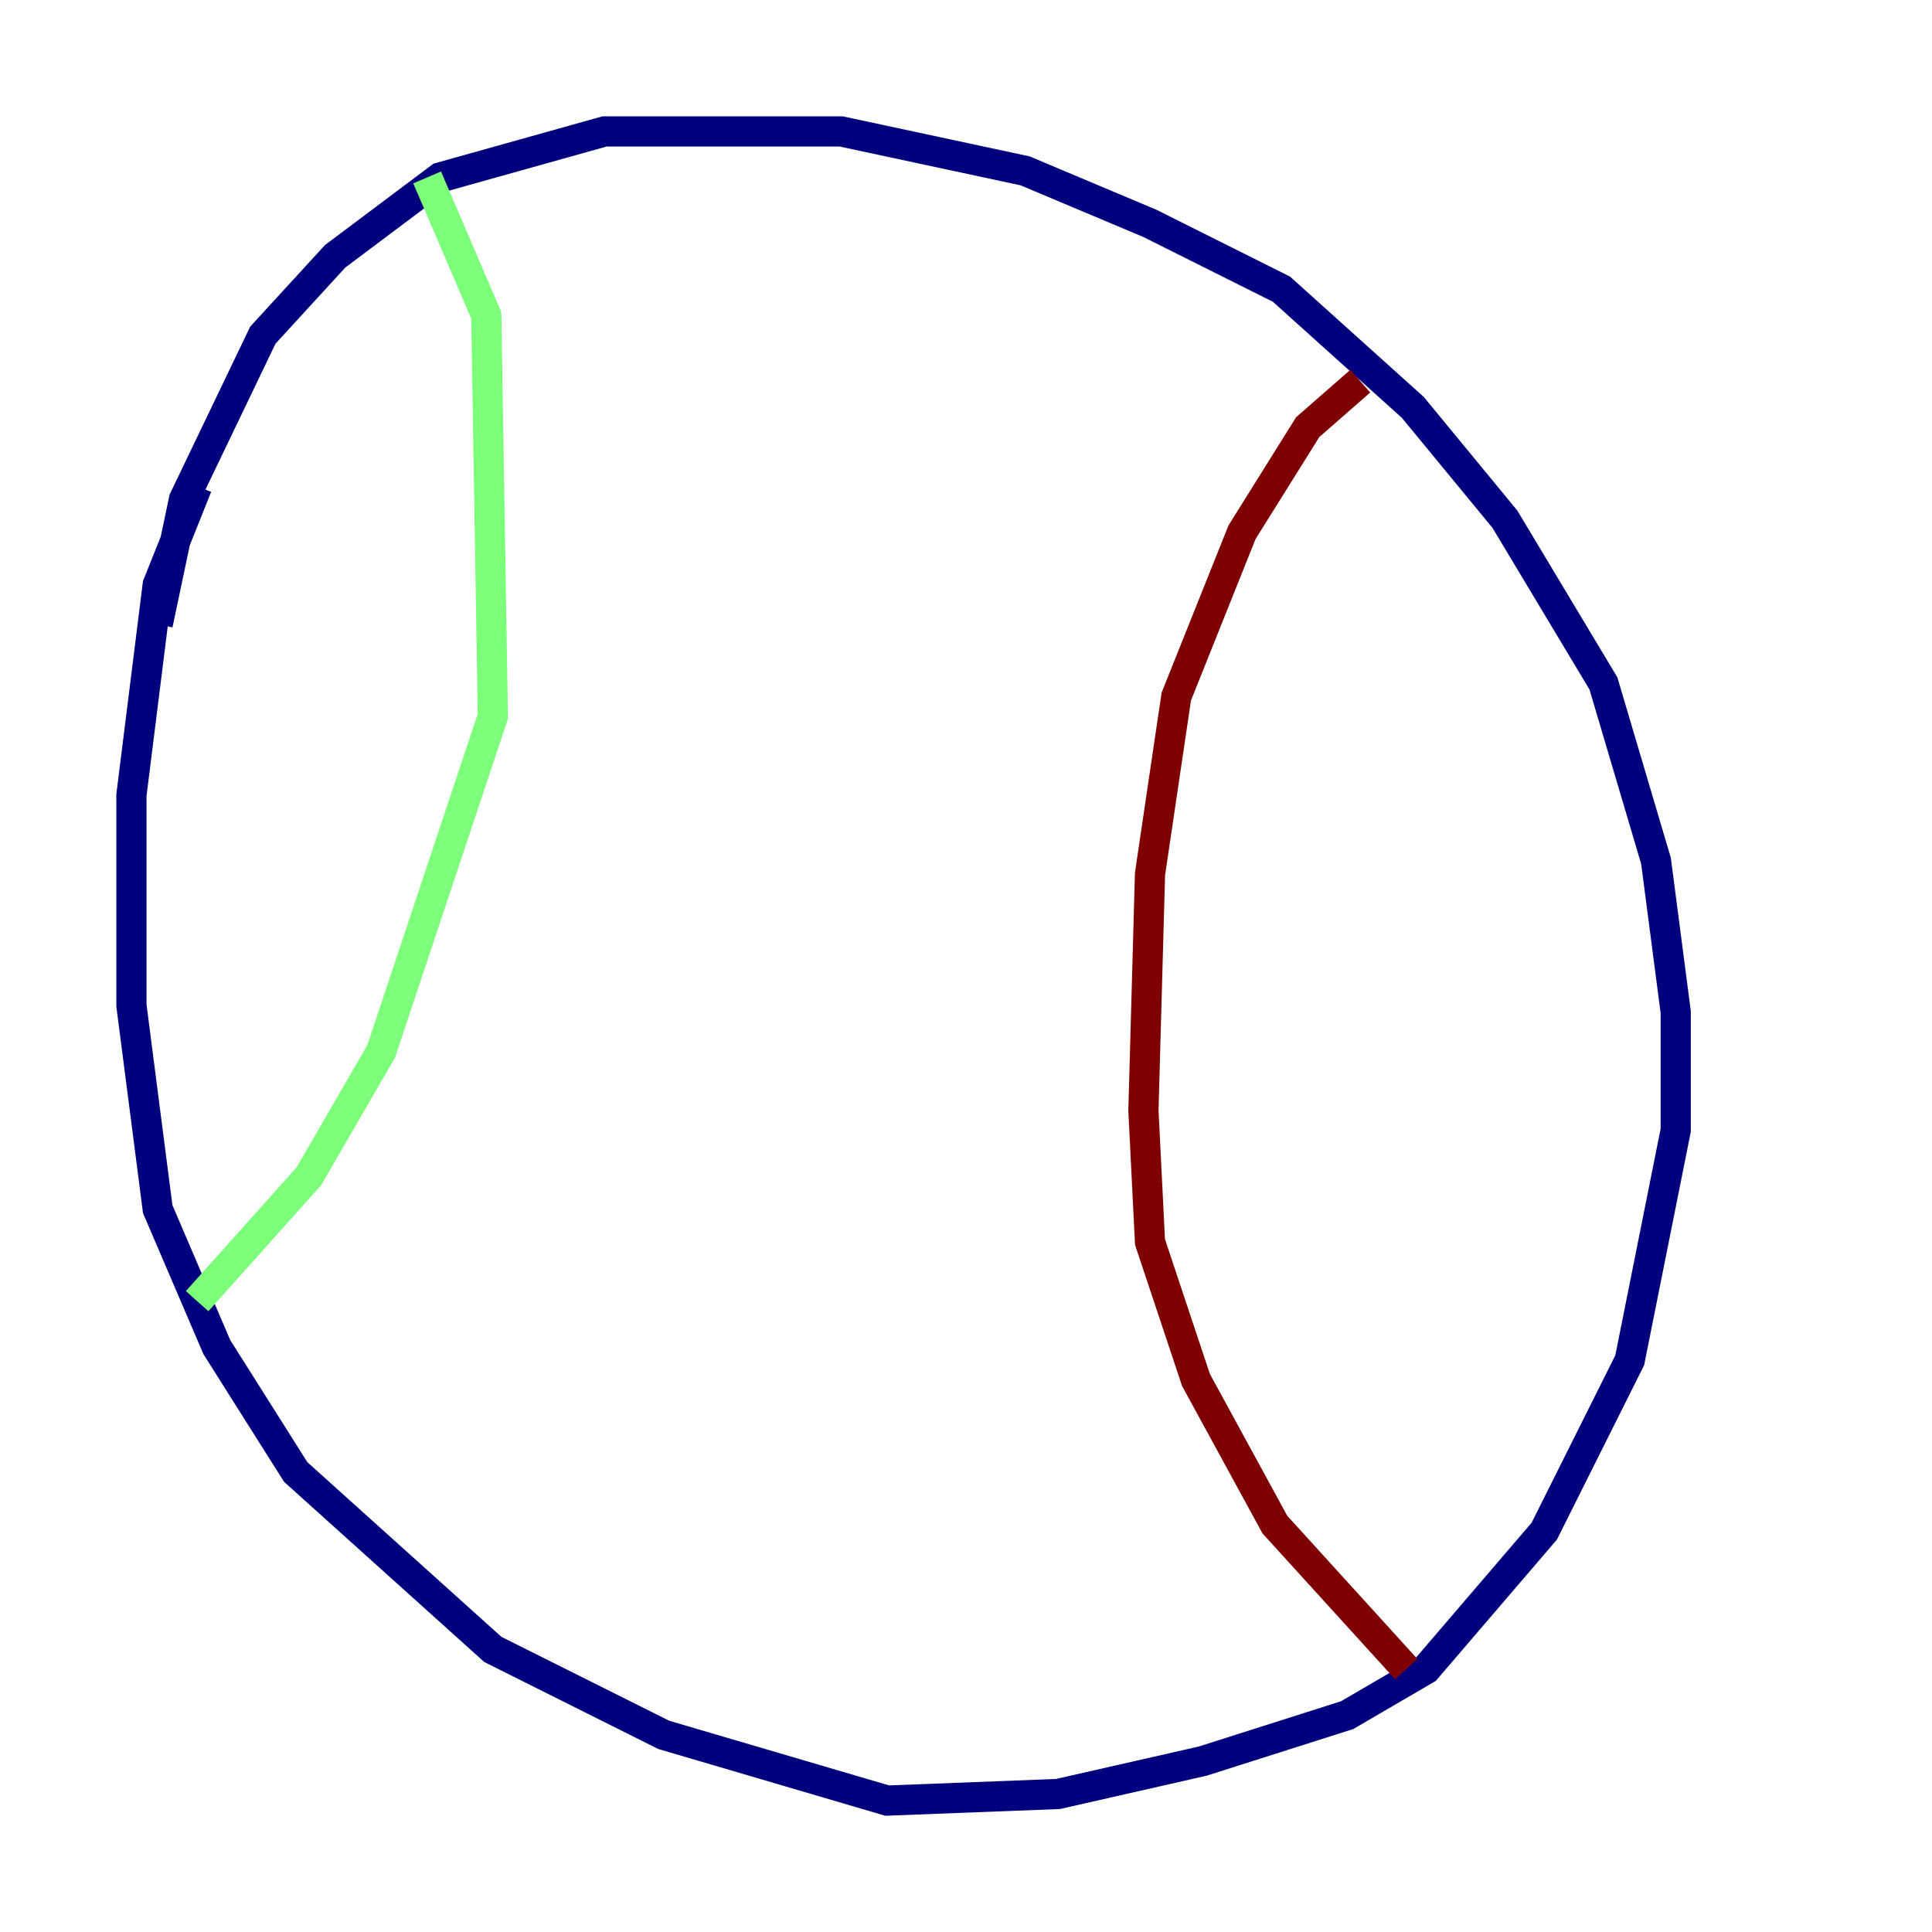 <?xml version="1.0" encoding="utf-8" ?>
<svg baseProfile="tiny" height="128" version="1.2" viewBox="0,0,128,128" width="128" xmlns="http://www.w3.org/2000/svg" xmlns:ev="http://www.w3.org/2001/xml-events" xmlns:xlink="http://www.w3.org/1999/xlink"><defs /><polyline fill="none" points="13.061,32.218 10.449,38.748 8.707,52.68 8.707,66.612 10.449,80.109 14.367,89.252 19.592,97.524 32.653,109.279 43.973,114.939 58.776,119.293 70.095,118.857 79.674,116.68 89.252,113.633 94.476,110.585 102.313,101.442 107.973,90.122 111.02,74.884 111.02,67.048 109.714,57.034 106.231,45.279 99.701,34.395 93.605,26.993 84.898,19.157 76.191,14.803 67.918,11.32 55.728,8.707 40.054,8.707 29.17,11.755 22.204,16.98 17.415,22.204 12.191,33.088 10.449,41.361" stroke="#00007f" stroke-width="2" /><polyline fill="none" points="28.299,11.755 32.218,20.898 32.653,47.456 25.252,69.66 20.463,77.932 13.061,86.204" stroke="#7cff79" stroke-width="2" /><polyline fill="none" points="90.122,25.252 86.639,28.299 82.286,35.265 77.932,46.15 76.191,57.905 75.755,73.578 76.191,82.286 79.238,91.429 84.463,101.007 93.17,110.585" stroke="#7f0000" stroke-width="2" /></svg>